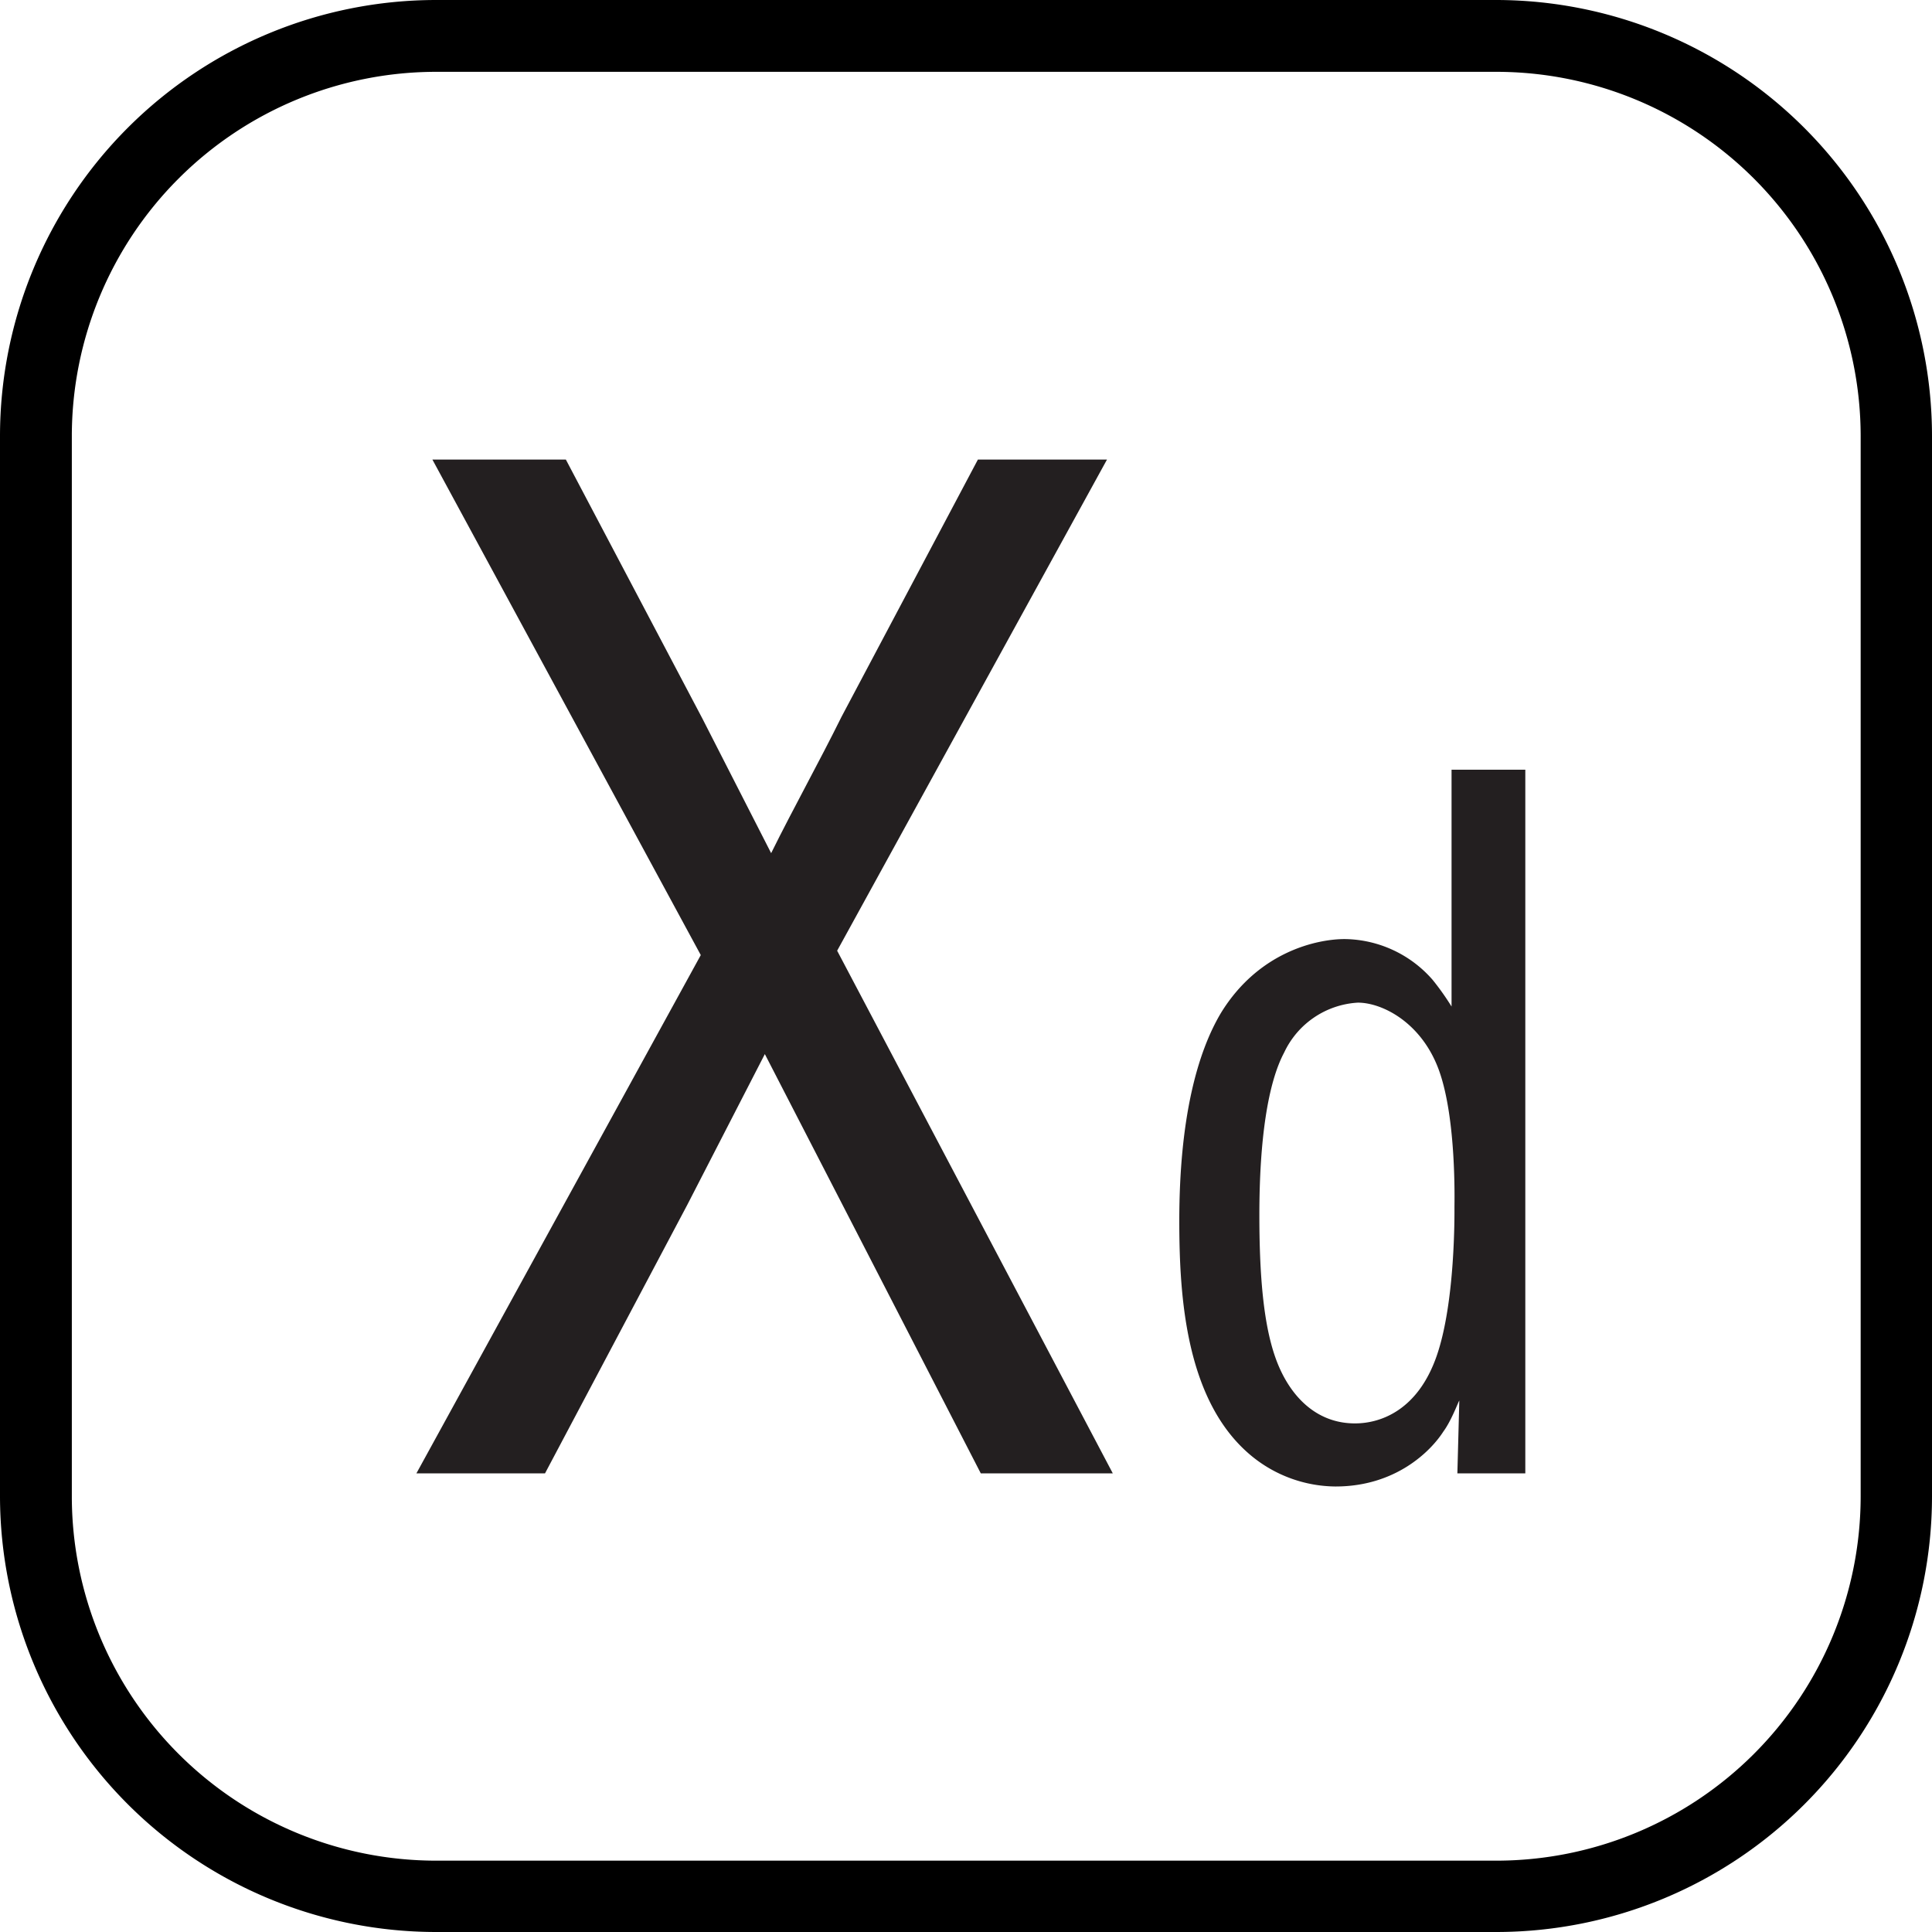 <svg xmlns="http://www.w3.org/2000/svg" width="398.1" height="398.1" viewBox="0 0 398.1 398.1"><defs><style>.cls-1{fill:#231f20;}</style></defs><title>skill_xd</title><g id="Layer_2" data-name="Layer 2"><g id="Layer_1-2" data-name="Layer 1"><path d="M308.4,0H89.8A89.9,89.9,0,0,0,0,89.8V308.4a89.9,89.9,0,0,0,89.8,89.7H308.4a89.8,89.8,0,0,0,89.7-89.7V89.8A89.9,89.9,0,0,0,308.4,0Zm75,308.4a75.1,75.1,0,0,1-75,75H89.8a75.1,75.1,0,0,1-75-75V89.8a75.1,75.1,0,0,1,75-75H308.4a75.1,75.1,0,0,1,75,75Zm0,0"/><path class="cls-1" d="M172.5,195.9l56.8,107.7H202.1L174.5,250l-16.9-32.8-16,31.1-29.3,55.3H85.8l58.6-106.8L89.1,94.7h27.5L144.7,148l14.2,27.8c4.7-9.5,9.8-18.6,14.5-28.1l28.1-53h26.6Z"/><path class="cls-1" d="M314.3,158.6v145h-14l.4-15c-.2.2-1.6,4.1-3.3,6.4-2.5,3.9-9.7,11.3-22.2,11.3a27.6,27.6,0,0,1-17.2-6.2c-13.6-11.1-15-32.6-15-48.5,0-21.1,3.7-34.7,8.6-42.9,7.8-12.7,19.9-15.2,25.5-15.2a24.4,24.4,0,0,1,18.1,8.4,53.9,53.9,0,0,1,3.9,5.5V158.6Zm-49.7,58.3c-3.3,6.2-5.1,17.7-5.1,33.5s1.4,25.5,4.3,31.8,8,11.1,15.4,11.1c5.3,0,12.9-2.7,16.8-13.8s3.7-29.6,3.7-30.8.4-17.9-3.1-27.9-11.7-14.2-16.8-14.2A17.9,17.9,0,0,0,264.6,216.9Z"/></g></g></svg>